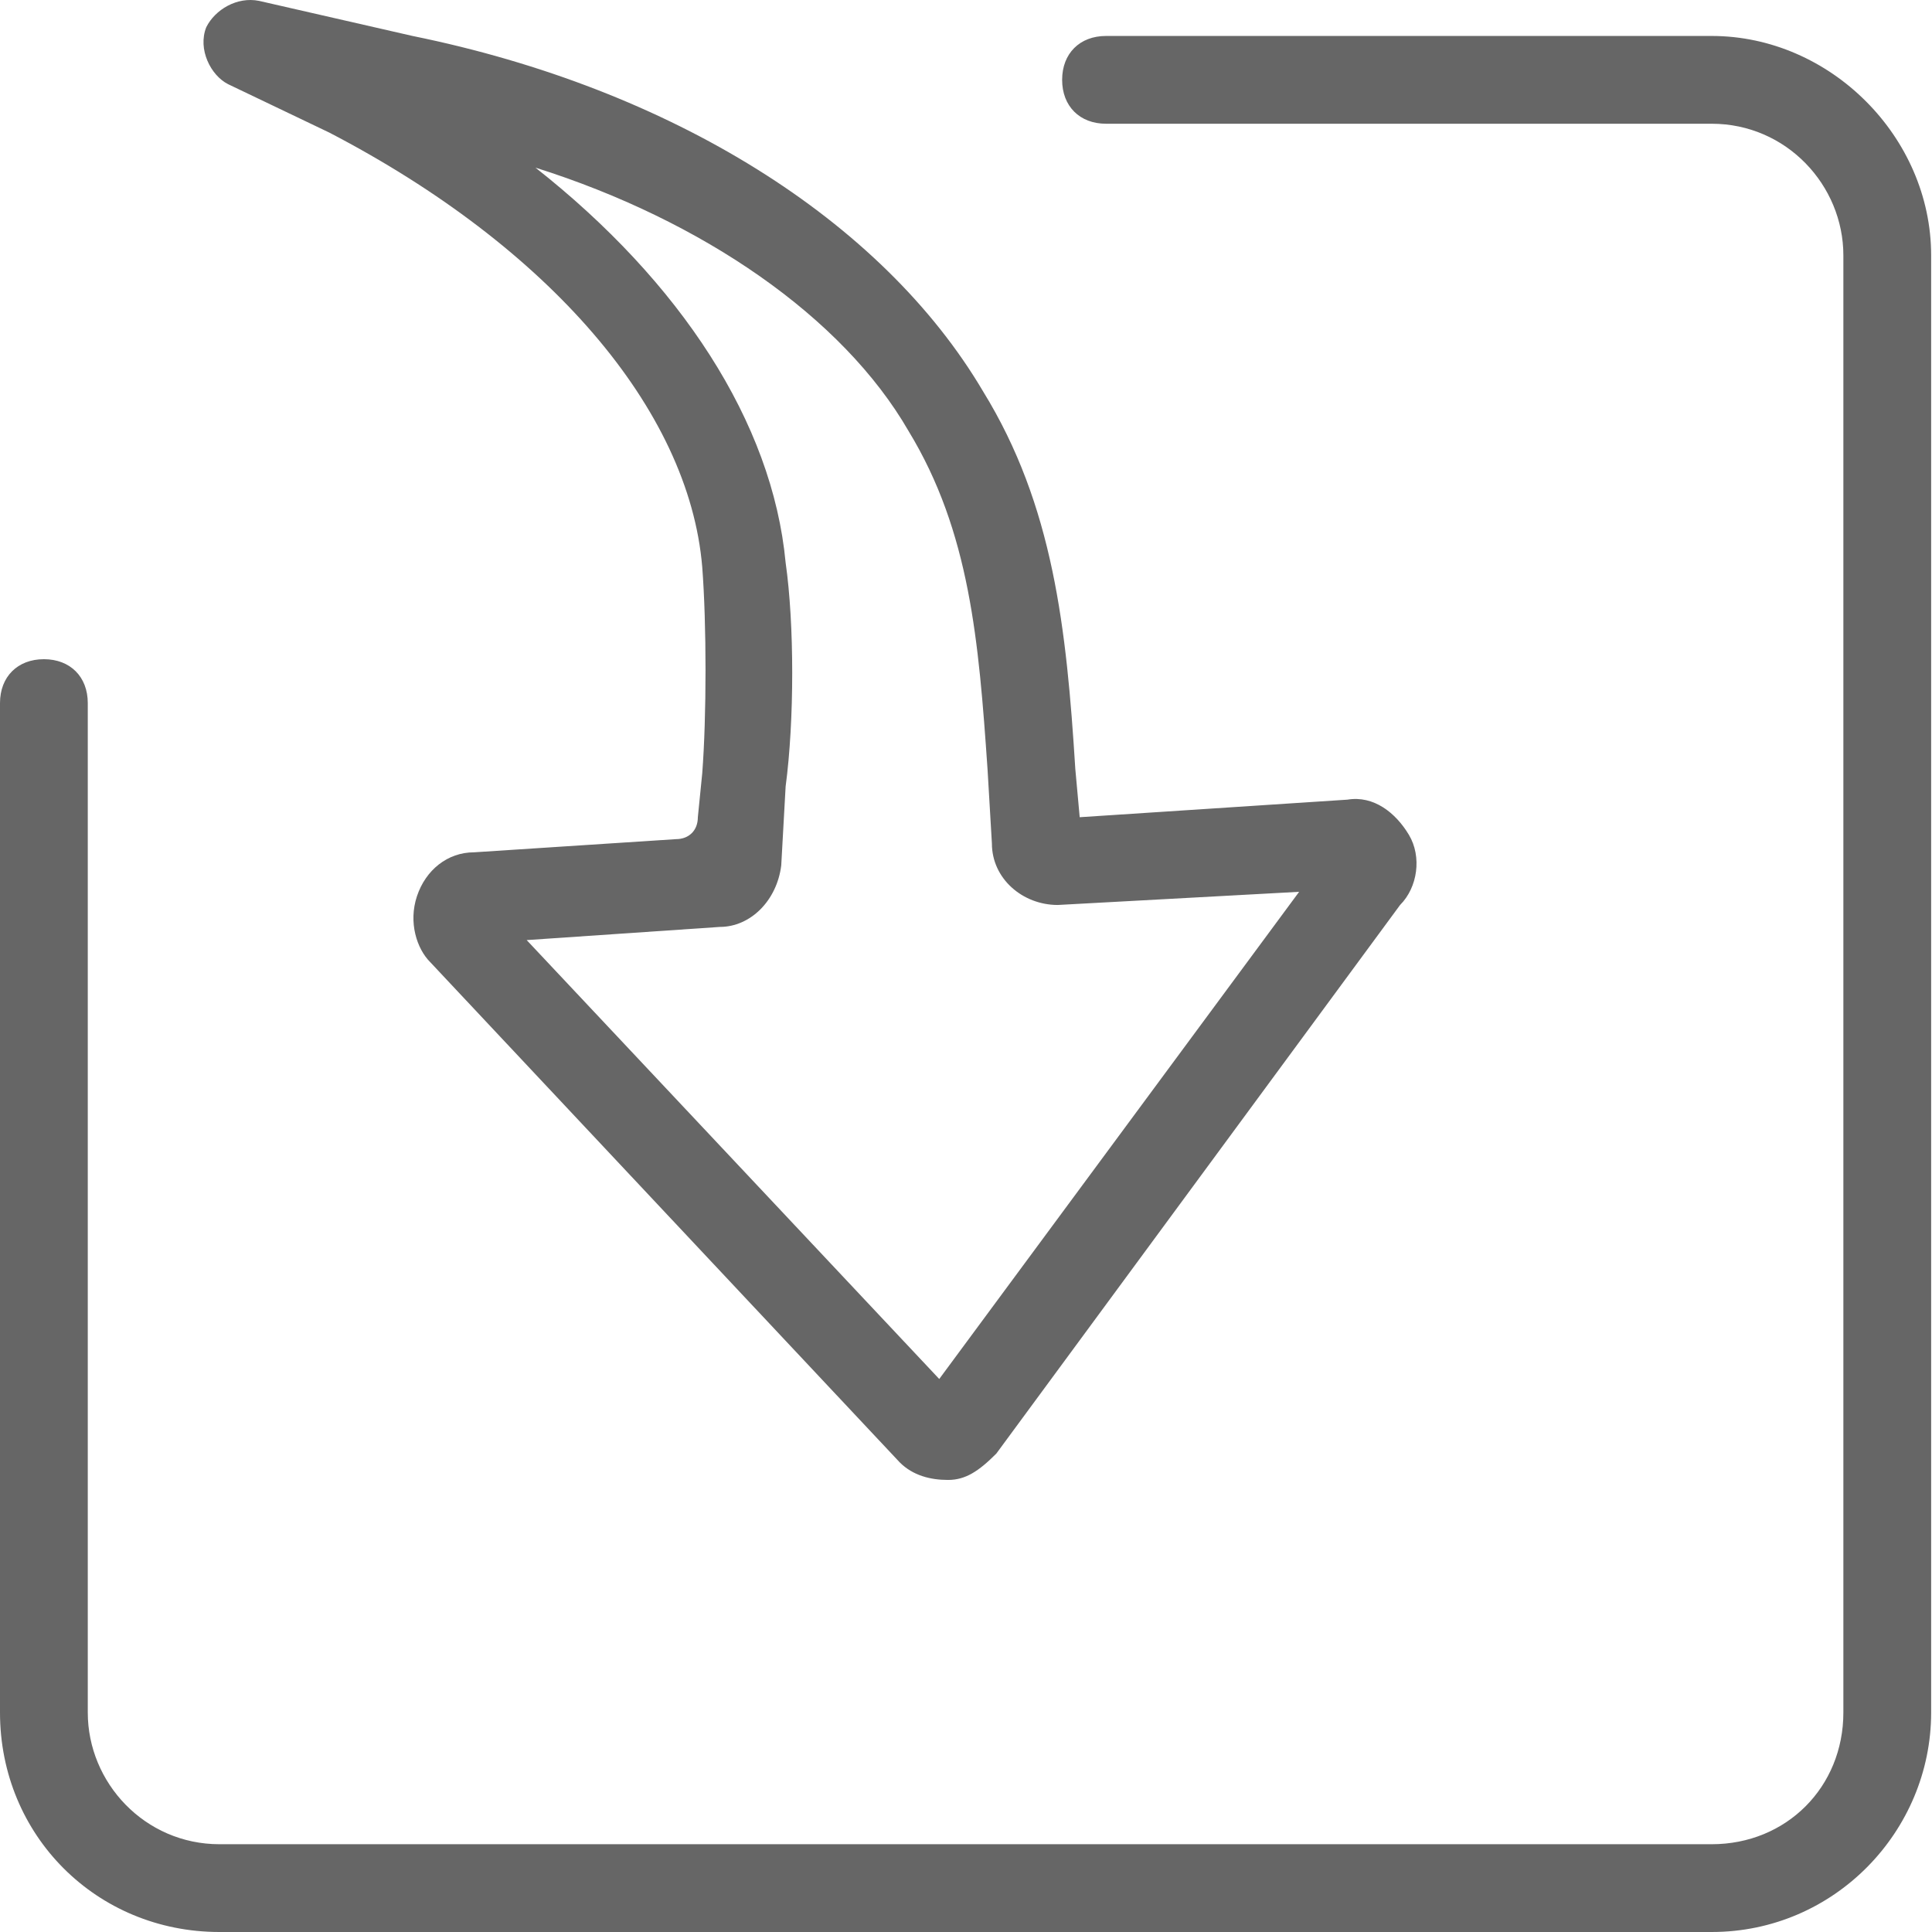 <?xml version="1.0" standalone="no"?><!DOCTYPE svg PUBLIC "-//W3C//DTD SVG 1.1//EN" "http://www.w3.org/Graphics/SVG/1.1/DTD/svg11.dtd"><svg t="1597042135306" class="icon" viewBox="0 0 1024 1024" version="1.1" xmlns="http://www.w3.org/2000/svg" p-id="4206" xmlns:xlink="http://www.w3.org/1999/xlink" width="32" height="32"><defs><style type="text/css"></style></defs><path d="M907.237 19.061H586.215c-13.957 0-23.262 9.305-23.262 23.262s9.305 23.262 23.262 23.262H907.237c39.546 0 69.787 32.567 69.787 69.787V907.688c0 39.546-30.241 69.787-69.787 69.787H116.312c-39.546 0-69.787-32.567-69.787-69.787V372.651c0-13.957-9.305-23.262-23.262-23.262s-23.262 9.305-23.262 23.262v535.037c0 65.135 51.177 116.312 116.312 116.312h790.924c65.135 0 116.312-53.504 116.312-116.312V135.373c0-62.809-53.504-116.312-116.312-116.312zM120.965 44.65L174.469 70.238c116.312 60.482 190.752 146.554 197.731 230.299 2.326 30.241 2.326 79.092 0 109.334l-2.326 23.262c0 6.979-4.652 11.631-11.631 11.631l-107.007 6.979c-13.957 0-25.589 9.305-30.241 23.262-4.652 13.957 0 27.915 6.979 34.894l248.909 265.192c6.979 6.979 16.284 9.305 25.589 9.305 9.305 0 16.284-4.652 25.589-13.957l214.015-290.781c9.305-9.305 11.631-25.589 4.652-37.22s-18.61-20.936-32.567-18.61l-141.901 9.305-2.326-25.589c-4.652-74.44-11.631-139.575-48.851-200.057C467.576 116.763 355.916 46.976 218.667 19.061L137.249 0.451c-11.631-2.326-23.262 4.652-27.915 13.957-4.652 11.631 2.326 25.589 11.631 30.241z m360.568 183.774c32.567 53.504 37.22 111.66 41.872 179.121l2.326 39.546c0 18.61 16.284 32.567 34.894 32.567l127.944-6.979-190.752 258.214-218.667-232.625 102.355-6.979c16.284 0 30.241-13.957 32.567-32.567l2.326-41.872c4.652-34.894 4.652-86.071 0-118.639-6.979-74.44-55.83-148.88-132.596-209.362 88.397 27.915 162.837 79.092 197.731 139.575z" fill="#666666" p-id="4207"></path></svg>